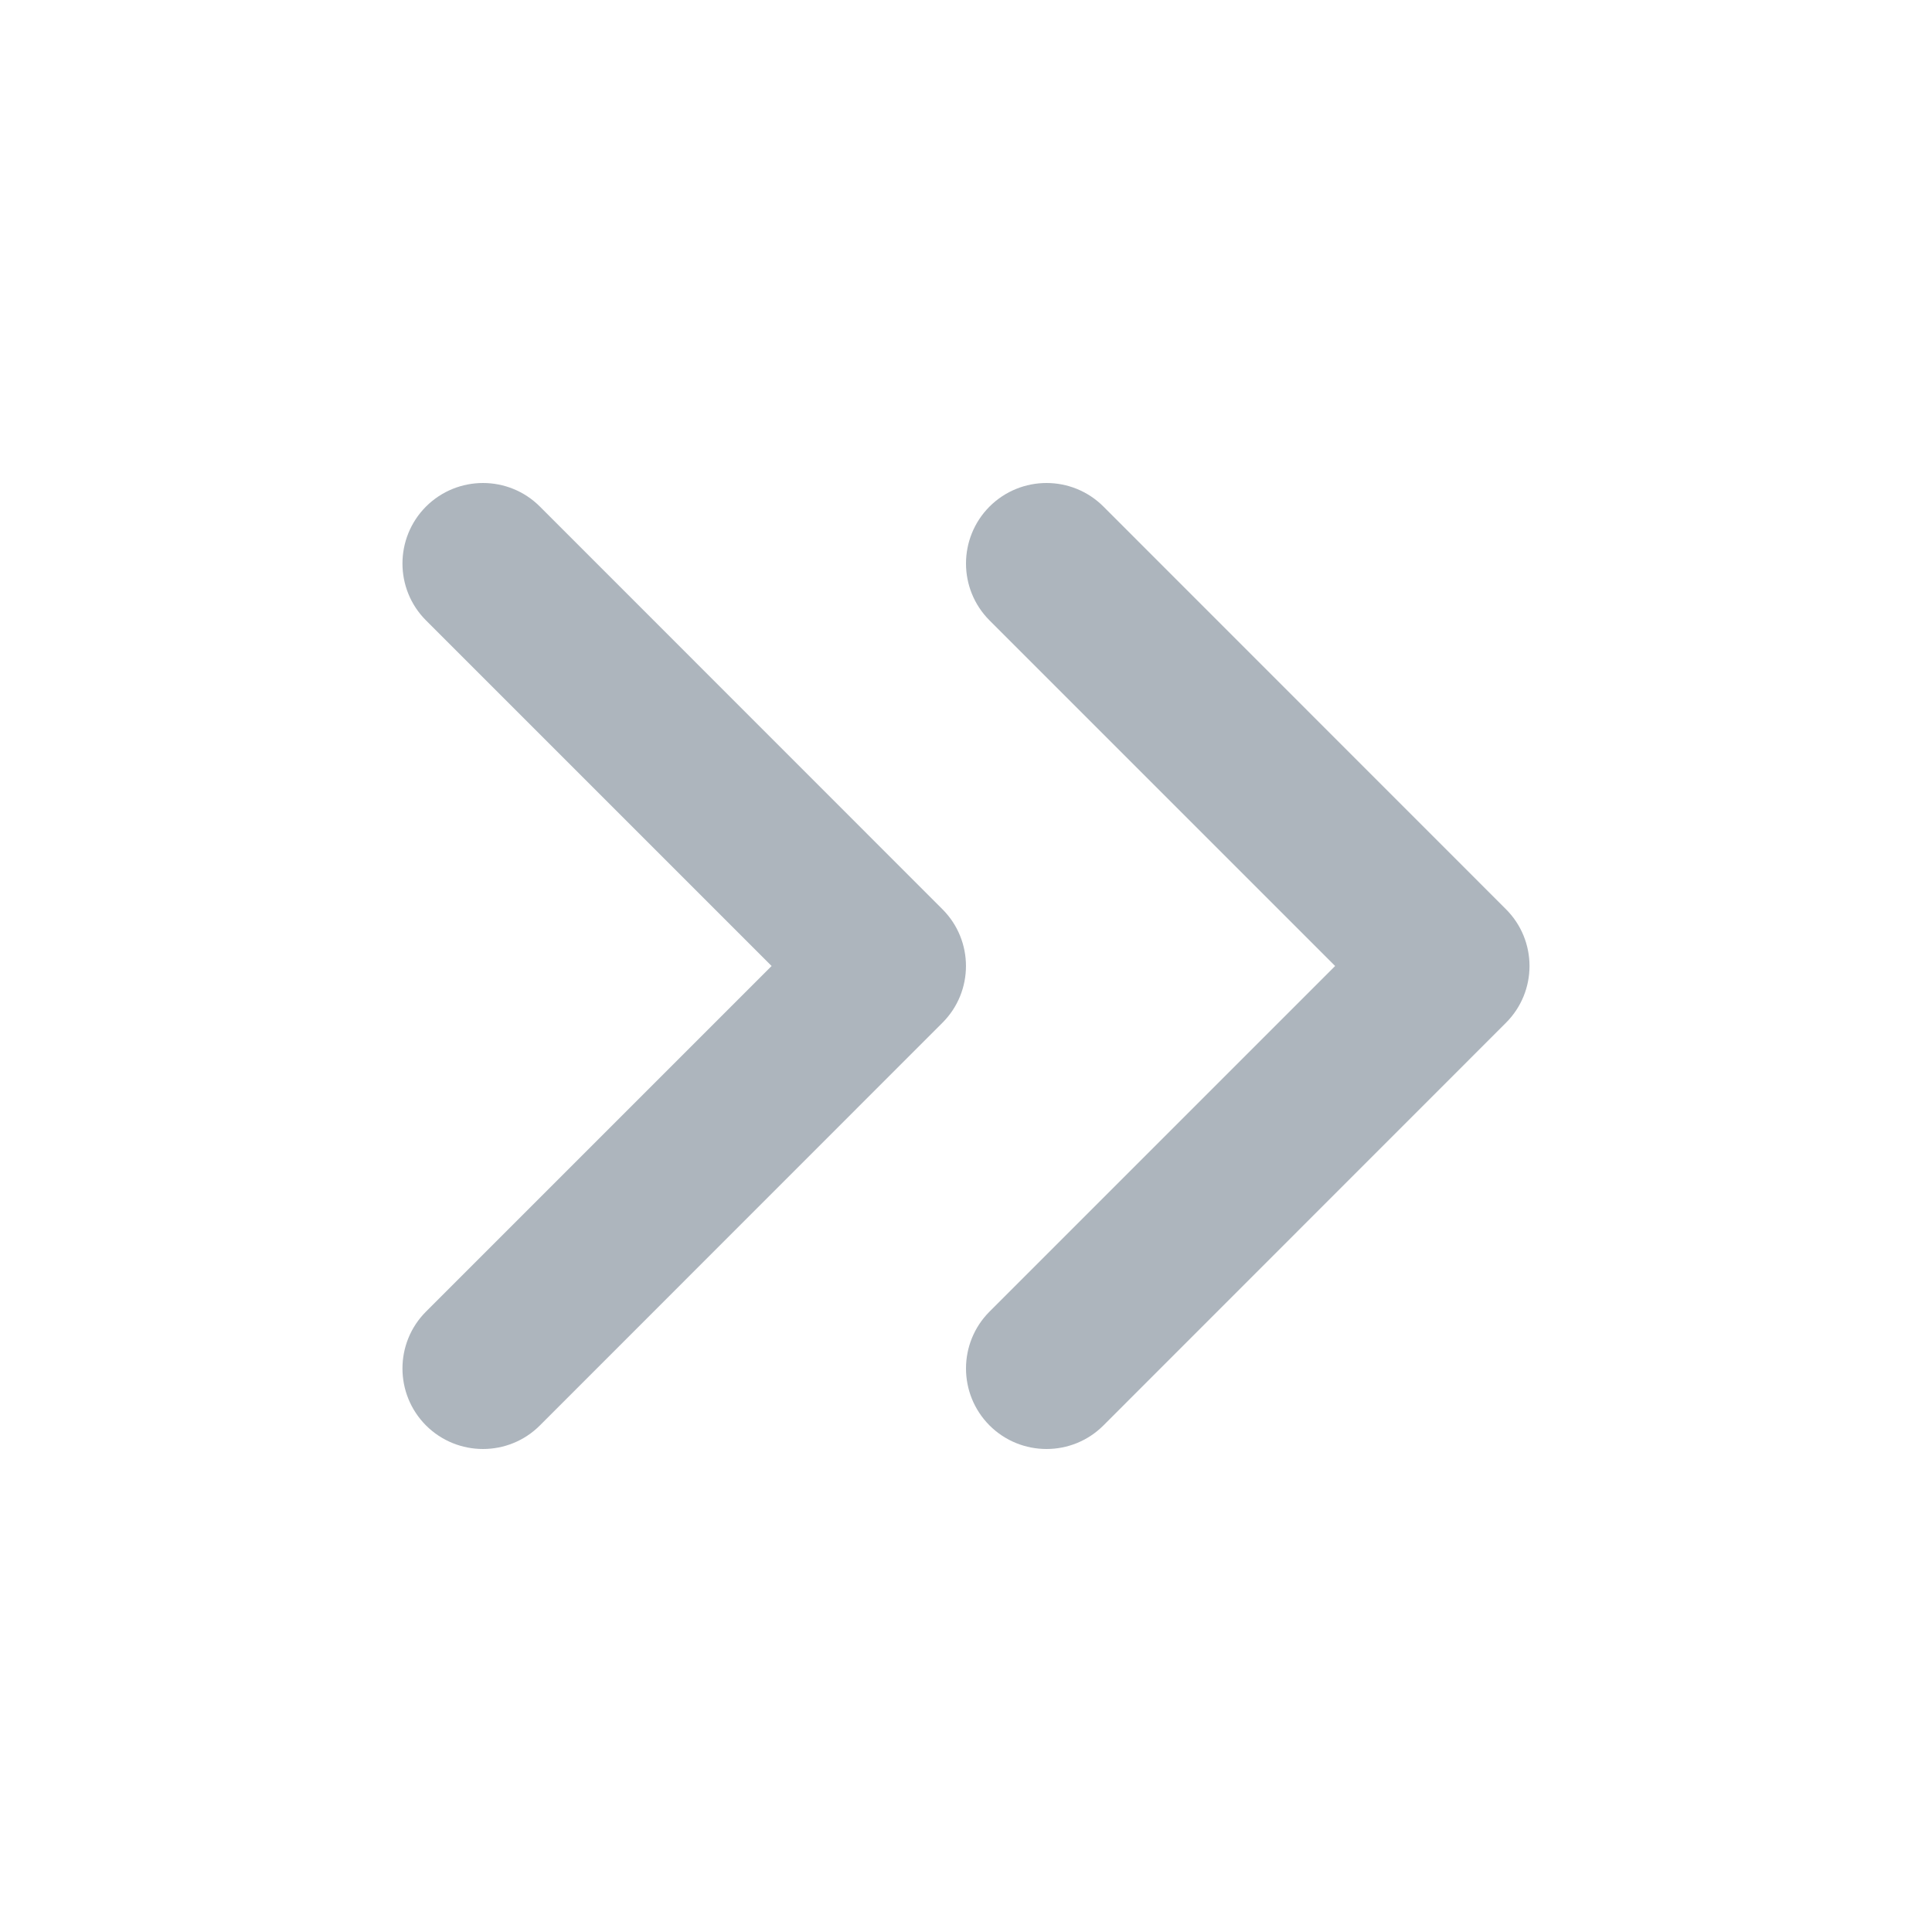 <svg width="16" height="16" viewBox="0 0 16 16" fill="none" xmlns="http://www.w3.org/2000/svg">
<path fill-rule="evenodd" clip-rule="evenodd" d="M8.195 4.195C8.456 3.935 8.878 3.935 9.138 4.195L12.471 7.529C12.732 7.789 12.732 8.211 12.471 8.471L9.138 11.805C8.878 12.065 8.456 12.065 8.195 11.805C7.935 11.544 7.935 11.122 8.195 10.862L11.057 8L8.195 5.138C7.935 4.878 7.935 4.456 8.195 4.195Z" fill="#ADB5BD"/>
<path fill-rule="evenodd" clip-rule="evenodd" d="M3.528 4.195C3.789 3.935 4.211 3.935 4.471 4.195L7.804 7.529C8.065 7.789 8.065 8.211 7.804 8.471L4.471 11.805C4.211 12.065 3.789 12.065 3.528 11.805C3.268 11.544 3.268 11.122 3.528 10.862L6.39 8L3.528 5.138C3.268 4.878 3.268 4.456 3.528 4.195Z" fill="#ADB5BD"/>
</svg>
